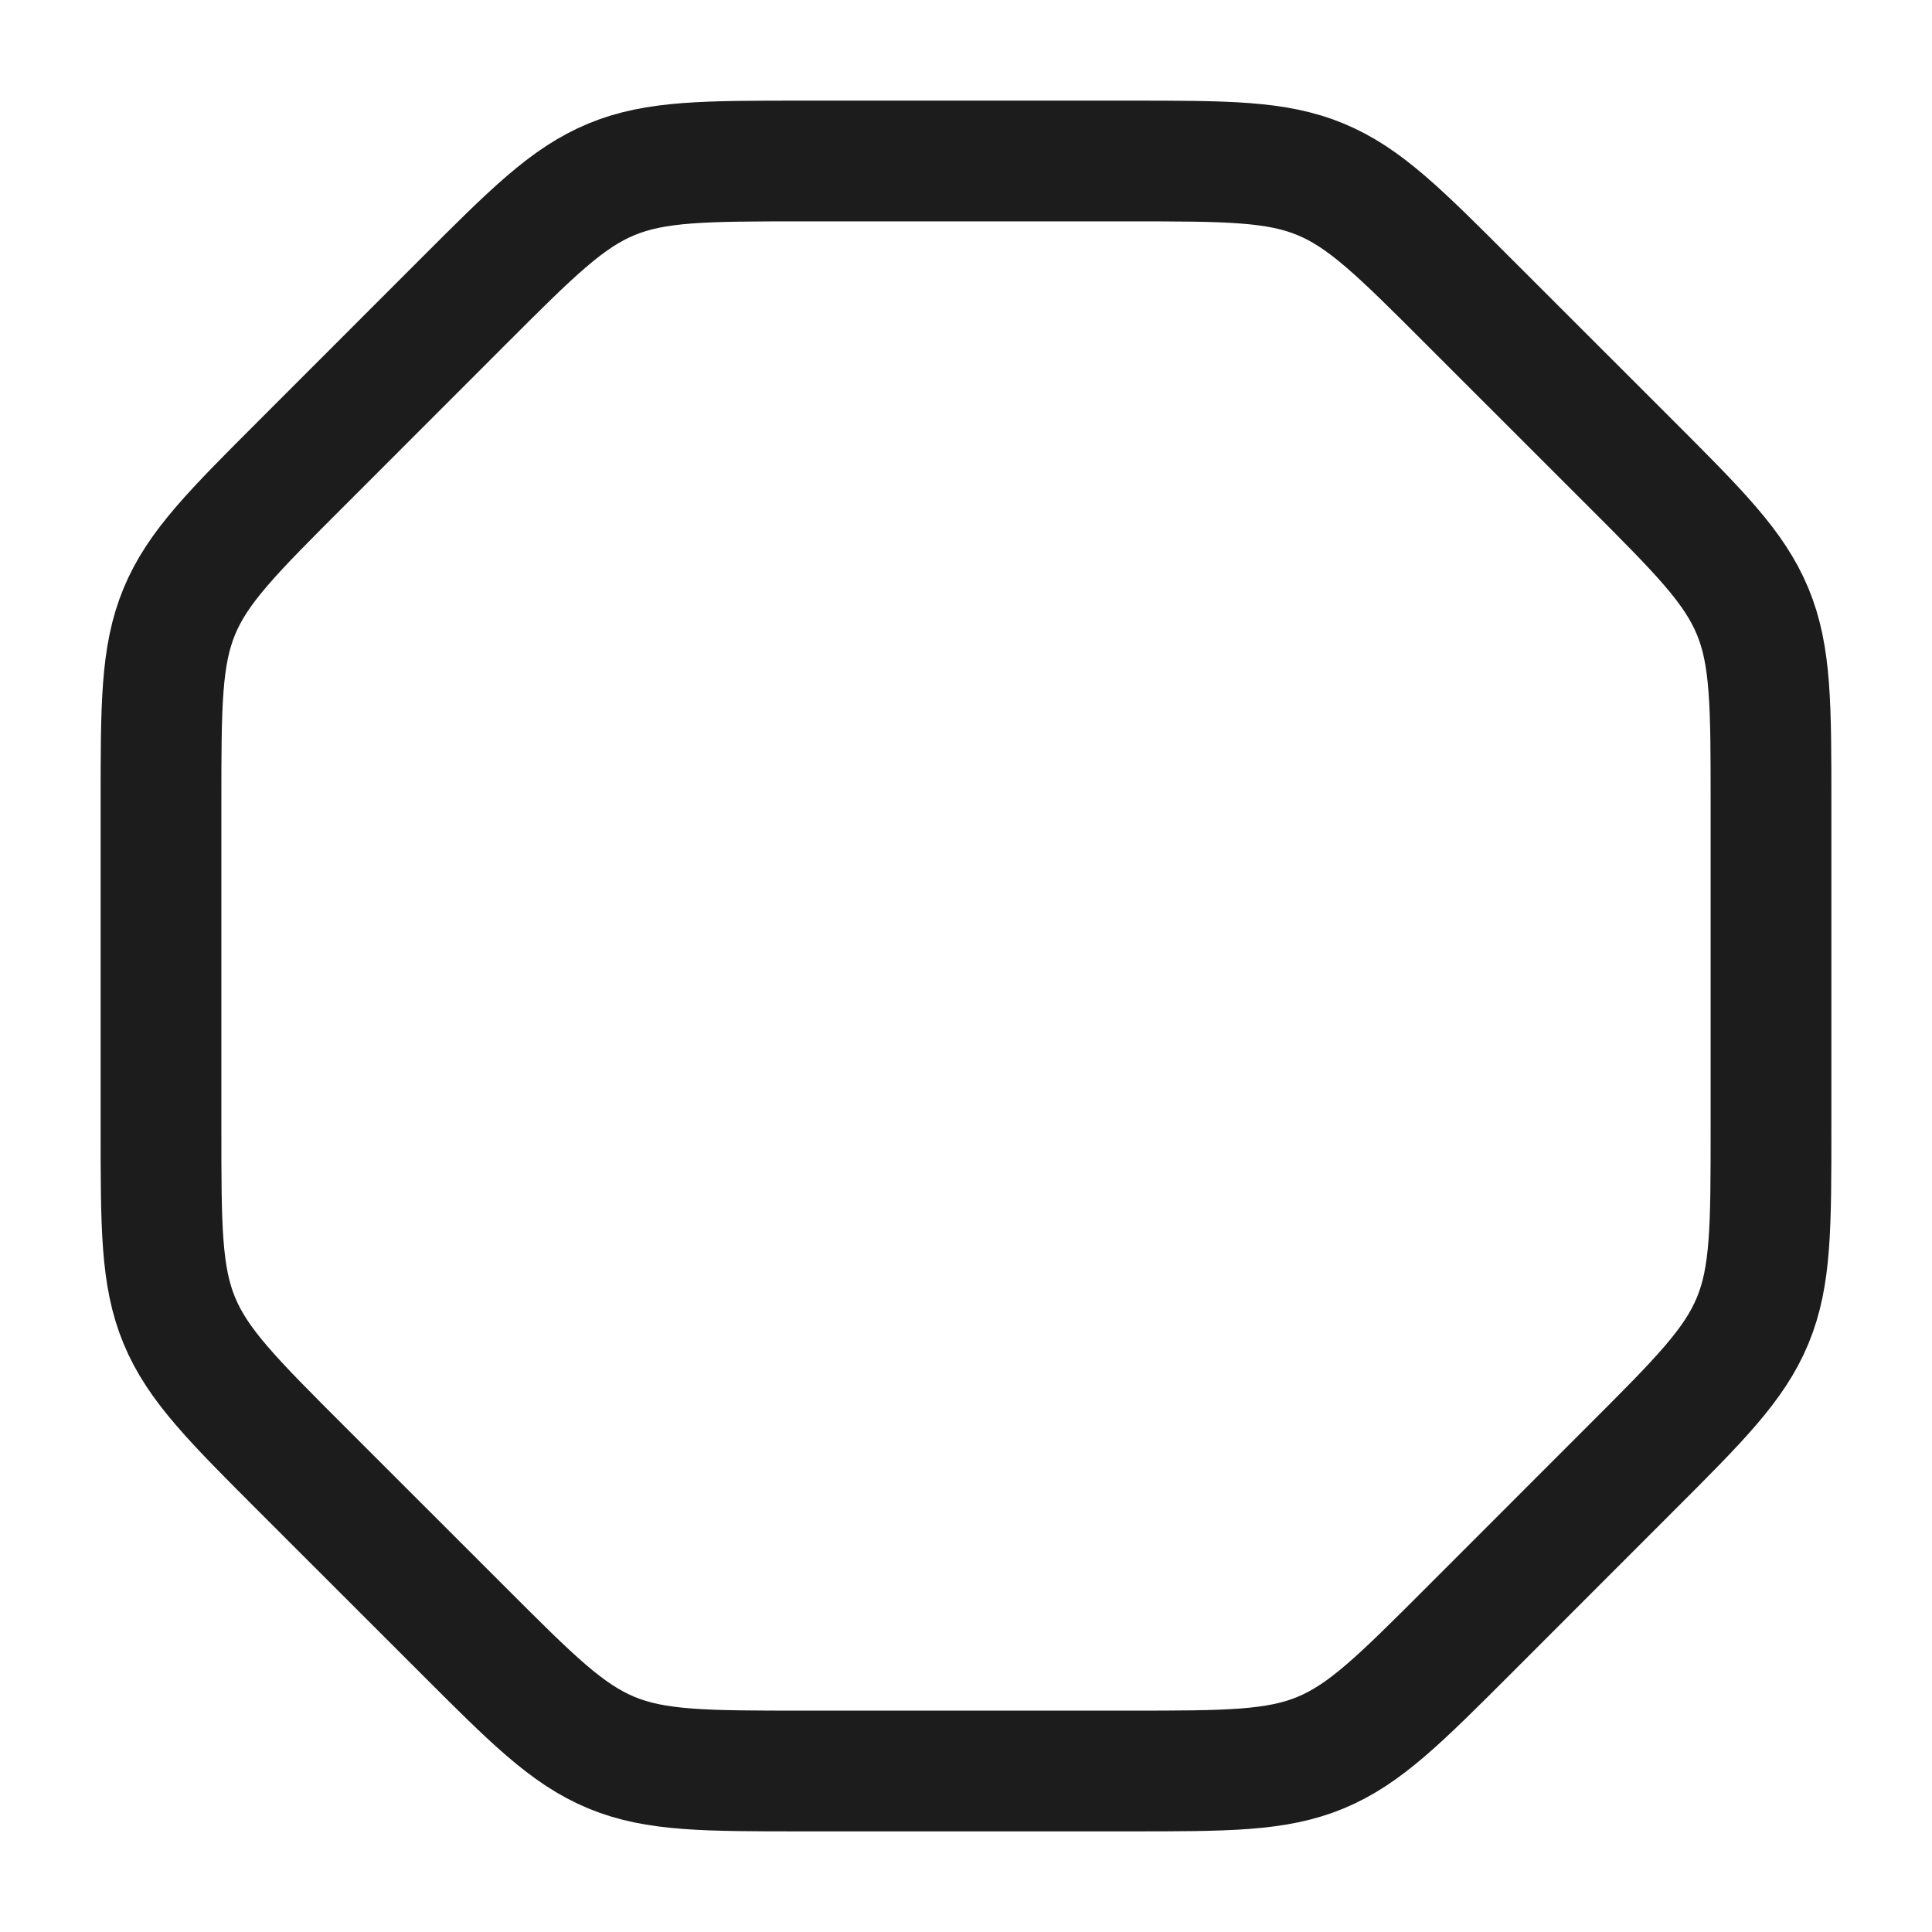 <svg xmlns="http://www.w3.org/2000/svg" width="24" height="24" fill="none" viewBox="0 0 24 24">
  <path stroke="#1B1C1B" stroke-linecap="round" stroke-width="1.5" d="M2 14.015v-4.03c0-1.226 0-1.84.228-2.39.229-.552.662-.985 1.53-1.852l1.985-1.986c.867-.867 1.3-1.3 1.852-1.529C8.145 2 8.759 2 9.985 2h4.03c1.226 0 1.84 0 2.39.228.552.229.985.662 1.852 1.53l1.986 1.985c.867.867 1.3 1.3 1.529 1.852.228.55.228 1.164.228 2.39v4.03c0 1.226 0 1.84-.228 2.39-.229.552-.662.985-1.53 1.852l-1.985 1.986c-.867.867-1.3 1.3-1.852 1.529-.55.228-1.164.228-2.39.228h-4.03c-1.226 0-1.84 0-2.39-.228-.552-.229-.985-.662-1.852-1.53l-1.986-1.985c-.867-.867-1.3-1.3-1.529-1.852C2 15.855 2 15.241 2 14.015Z"/>
</svg>
